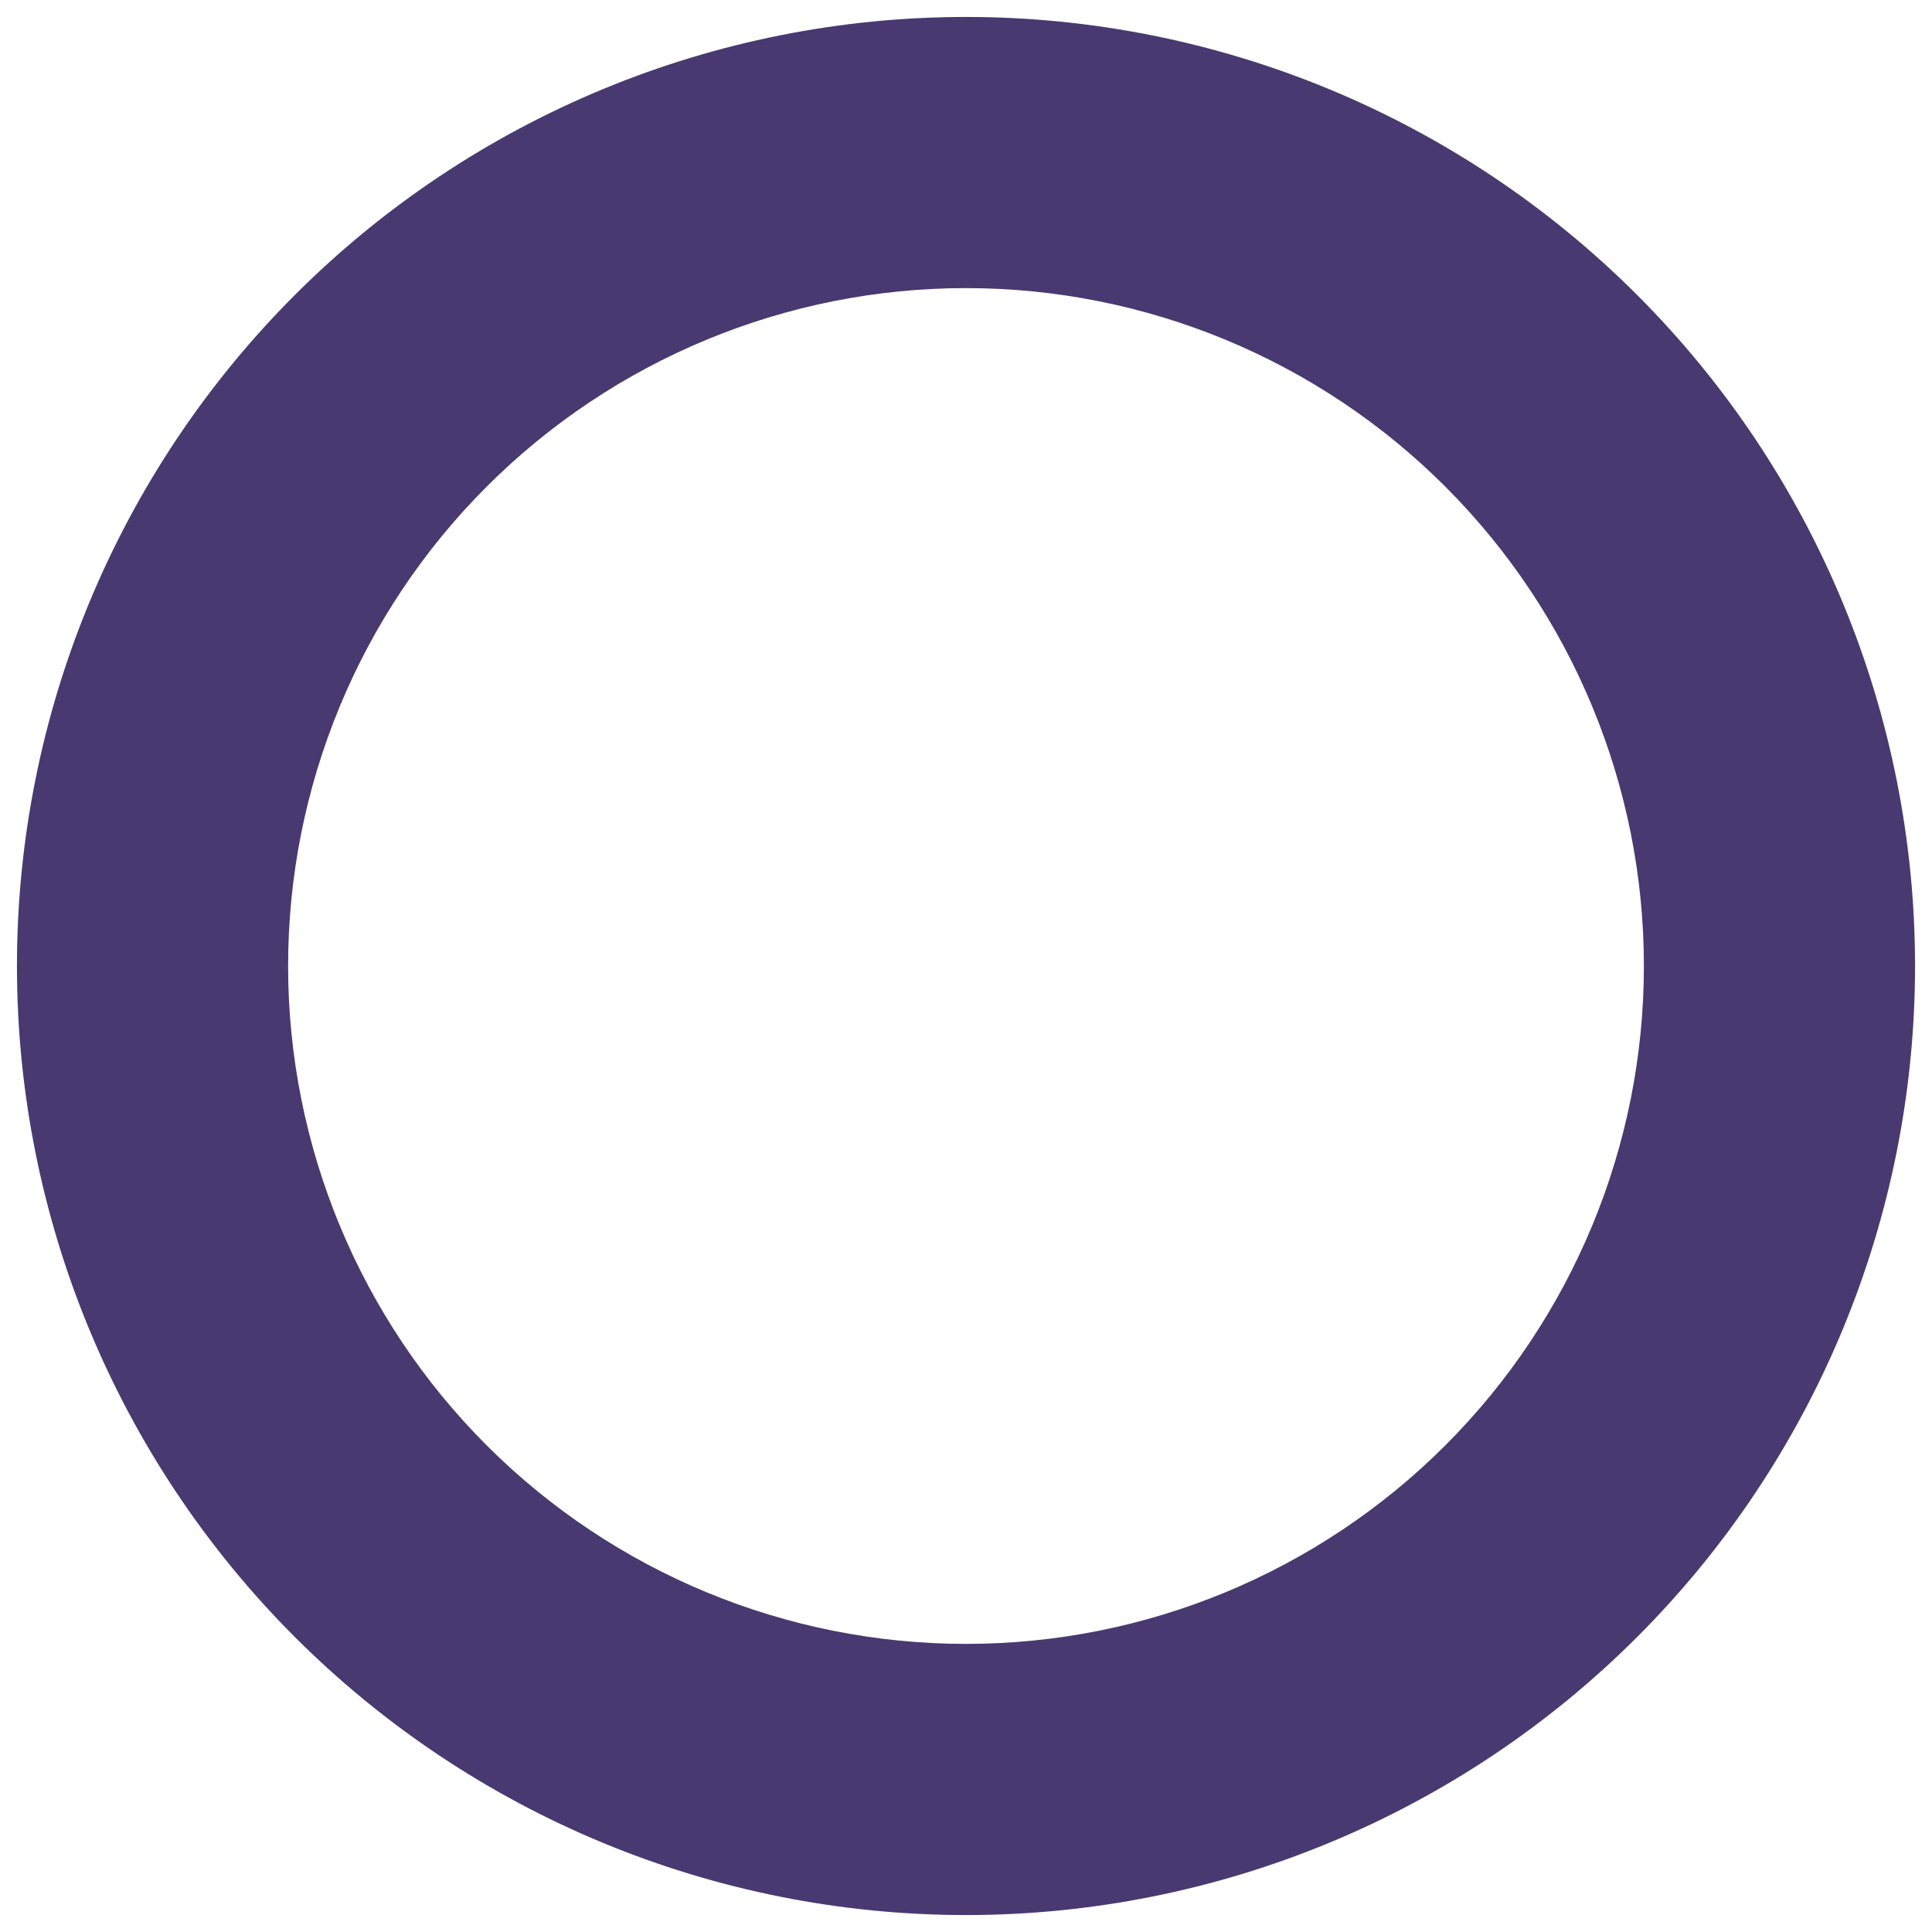 <svg width="300" height="300" viewBox="0 0 448 456" fill="none" xmlns="http://www.w3.org/2000/svg">
<g filter="url(#filter0_d_940_4)">
<path d="M224 64C181.565 64 140.869 80.857 110.863 110.863C80.857 140.869 64 181.565 64 224C64 266.435 80.857 307.131 110.863 337.137C140.869 367.143 181.565 384 224 384C266.435 384 307.131 367.143 337.137 337.137C367.143 307.131 384 266.435 384 224C384 181.565 367.143 140.869 337.137 110.863C307.131 80.857 266.435 64 224 64ZM448 224C448 283.408 424.4 340.384 382.392 382.392C340.384 424.4 283.408 448 224 448C164.592 448 107.616 424.4 65.608 382.392C23.6 340.384 0 283.408 0 224C0 164.592 23.6 107.616 65.608 65.608C107.616 23.6 164.592 0 224 0C283.408 0 340.384 23.6 382.392 65.608C424.4 107.616 448 164.592 448 224Z" fill="#493971"/>
</g>
<defs>
<filter id="filter0_d_940_4" x="-4" y="0" width="456" height="456" filterUnits="userSpaceOnUse" color-interpolation-filters="sRGB">
<feFlood flood-opacity="0" result="BackgroundImageFix"/>
<feColorMatrix in="SourceAlpha" type="matrix" values="0 0 0 0 0 0 0 0 0 0 0 0 0 0 0 0 0 0 127 0" result="hardAlpha"/>
<feOffset dy="4"/>
<feGaussianBlur stdDeviation="2"/>
<feComposite in2="hardAlpha" operator="out"/>
<feColorMatrix type="matrix" values="0 0 0 0 0 0 0 0 0 0 0 0 0 0 0 0 0 0 0.25 0"/>
<feBlend mode="normal" in2="BackgroundImageFix" result="effect1_dropShadow_940_4"/>
<feBlend mode="normal" in="SourceGraphic" in2="effect1_dropShadow_940_4" result="shape"/>
</filter>
</defs>
</svg>
